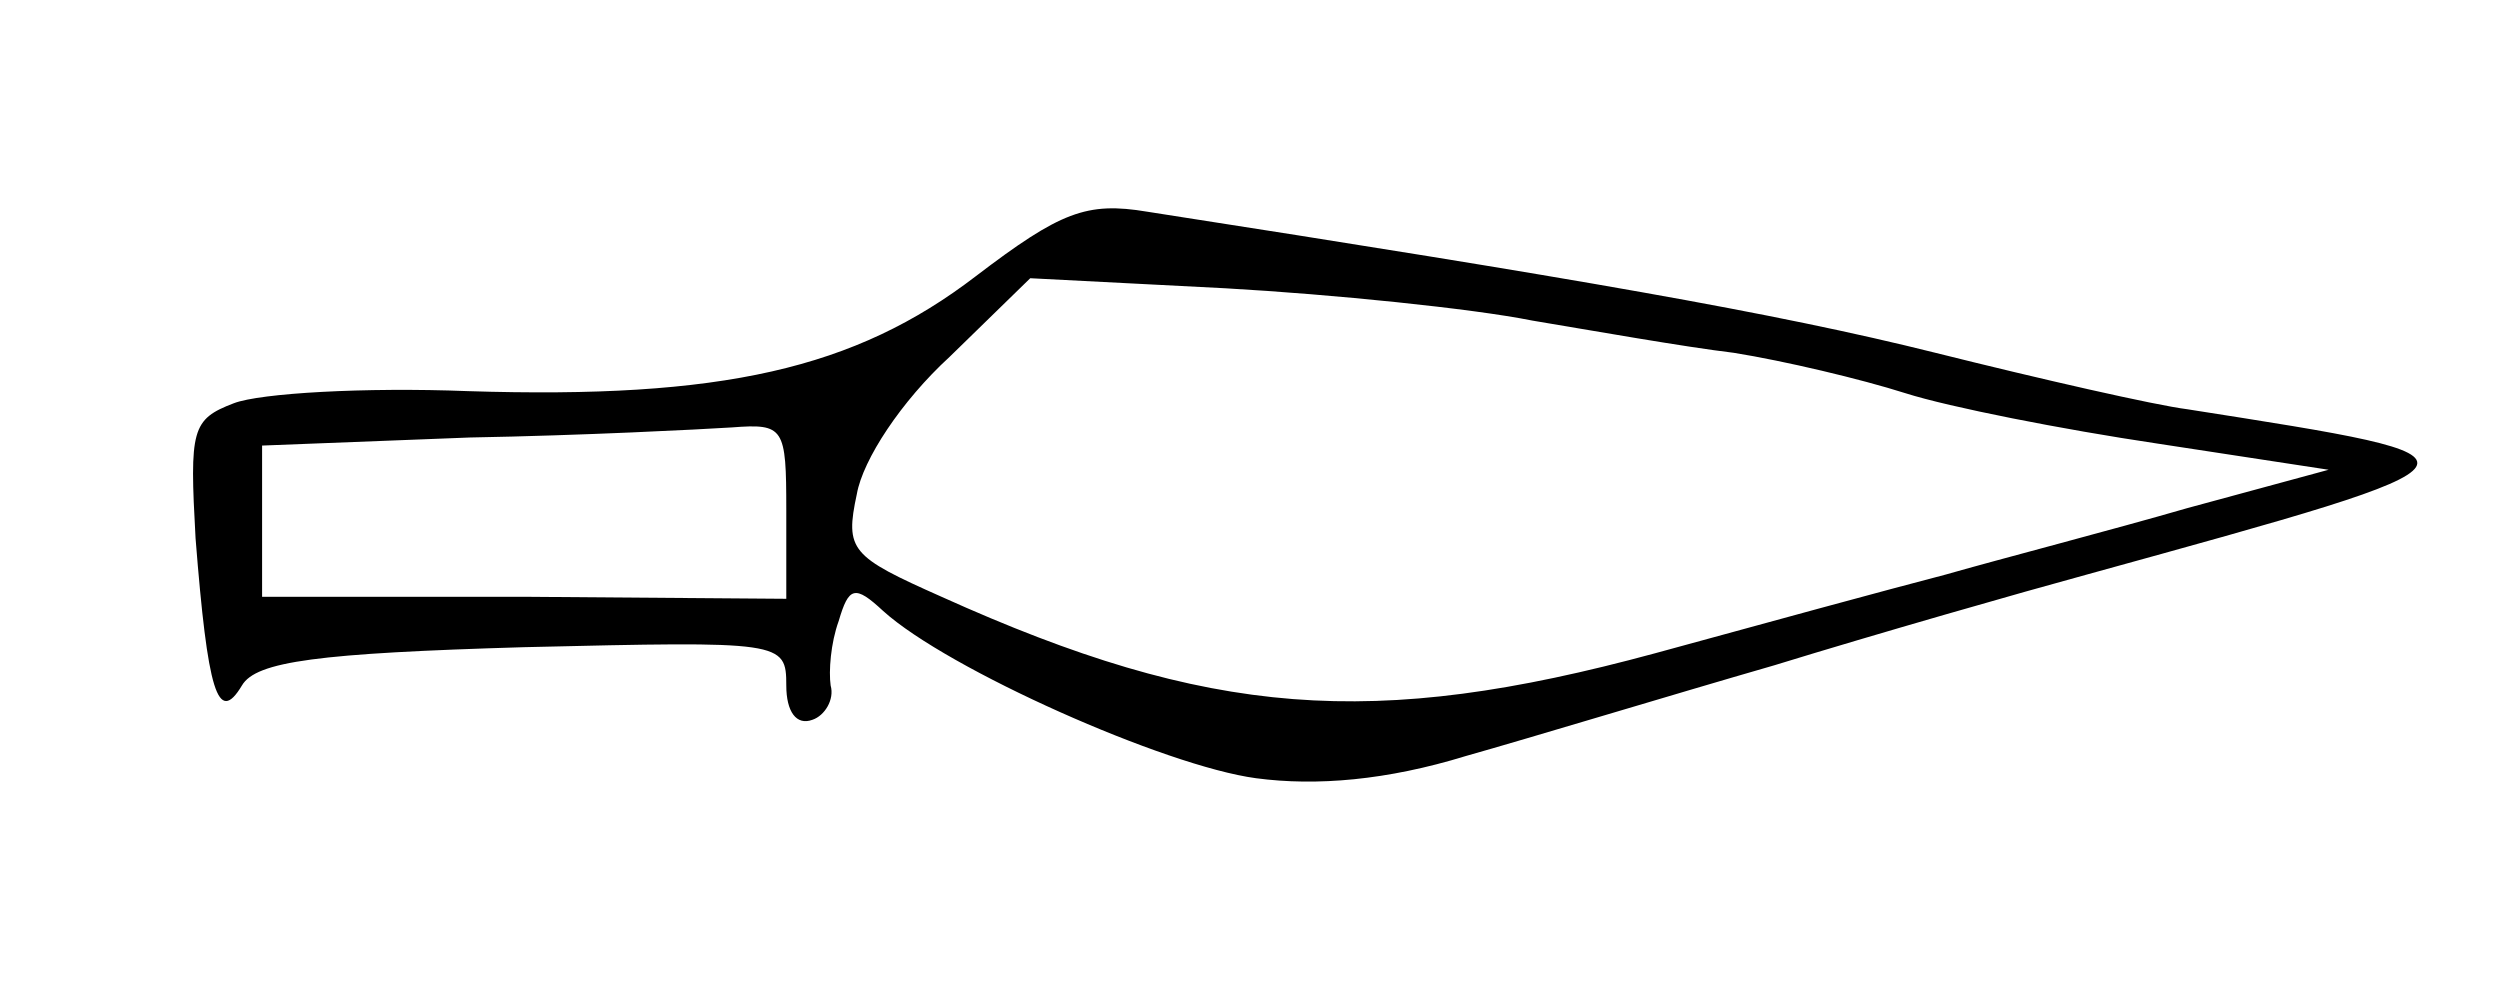 <?xml version="1.0" standalone="no"?>
<!DOCTYPE svg PUBLIC "-//W3C//DTD SVG 20010904//EN"
 "http://www.w3.org/TR/2001/REC-SVG-20010904/DTD/svg10.dtd">
<svg version="1.0" xmlns="http://www.w3.org/2000/svg"
 width="124pt" height="49pt" viewBox="0 0 124 49"
 preserveAspectRatio="xMidYMid meet">
<g transform="translate(0,49) scale(0.1,-0.1)"
fill="#000000" stroke="none">
<path d="M484 353 c-60 -46 -126 -61 -252 -57 -51 2 -103 -1 -116 -6 -21 -8
-22 -13 -19 -67 6 -76 11 -93 23 -73 7 12 38 16 140 19 128 3 130 3 130 -19 0
-13 5 -20 13 -17 6 2 11 10 9 17 -1 7 0 21 4 32 5 17 8 18 22 5 32 -29 140
-77 185 -83 30 -4 65 -1 104 11 32 9 101 30 153 45 52 16 122 36 155 45 210
58 209 57 50 82 -16 2 -73 15 -125 28 -80 20 -179 37 -391 70 -30 5 -43 0 -85
-32z m276 -22 c30 -5 75 -13 100 -16 25 -4 63 -13 85 -20 22 -7 78 -18 125
-25 l85 -13 -70 -19 c-38 -11 -92 -25 -120 -33 -27 -7 -93 -25 -144 -39 -140
-38 -221 -32 -354 28 -45 20 -48 23 -42 51 3 17 22 46 46 68 l40 39 97 -5 c53
-3 122 -10 152 -16z m-370 -94 l0 -44 -130 1 -130 0 0 38 0 37 103 4 c56 1
114 4 130 5 26 2 27 0 27 -41z"/>
</g>
</svg>
